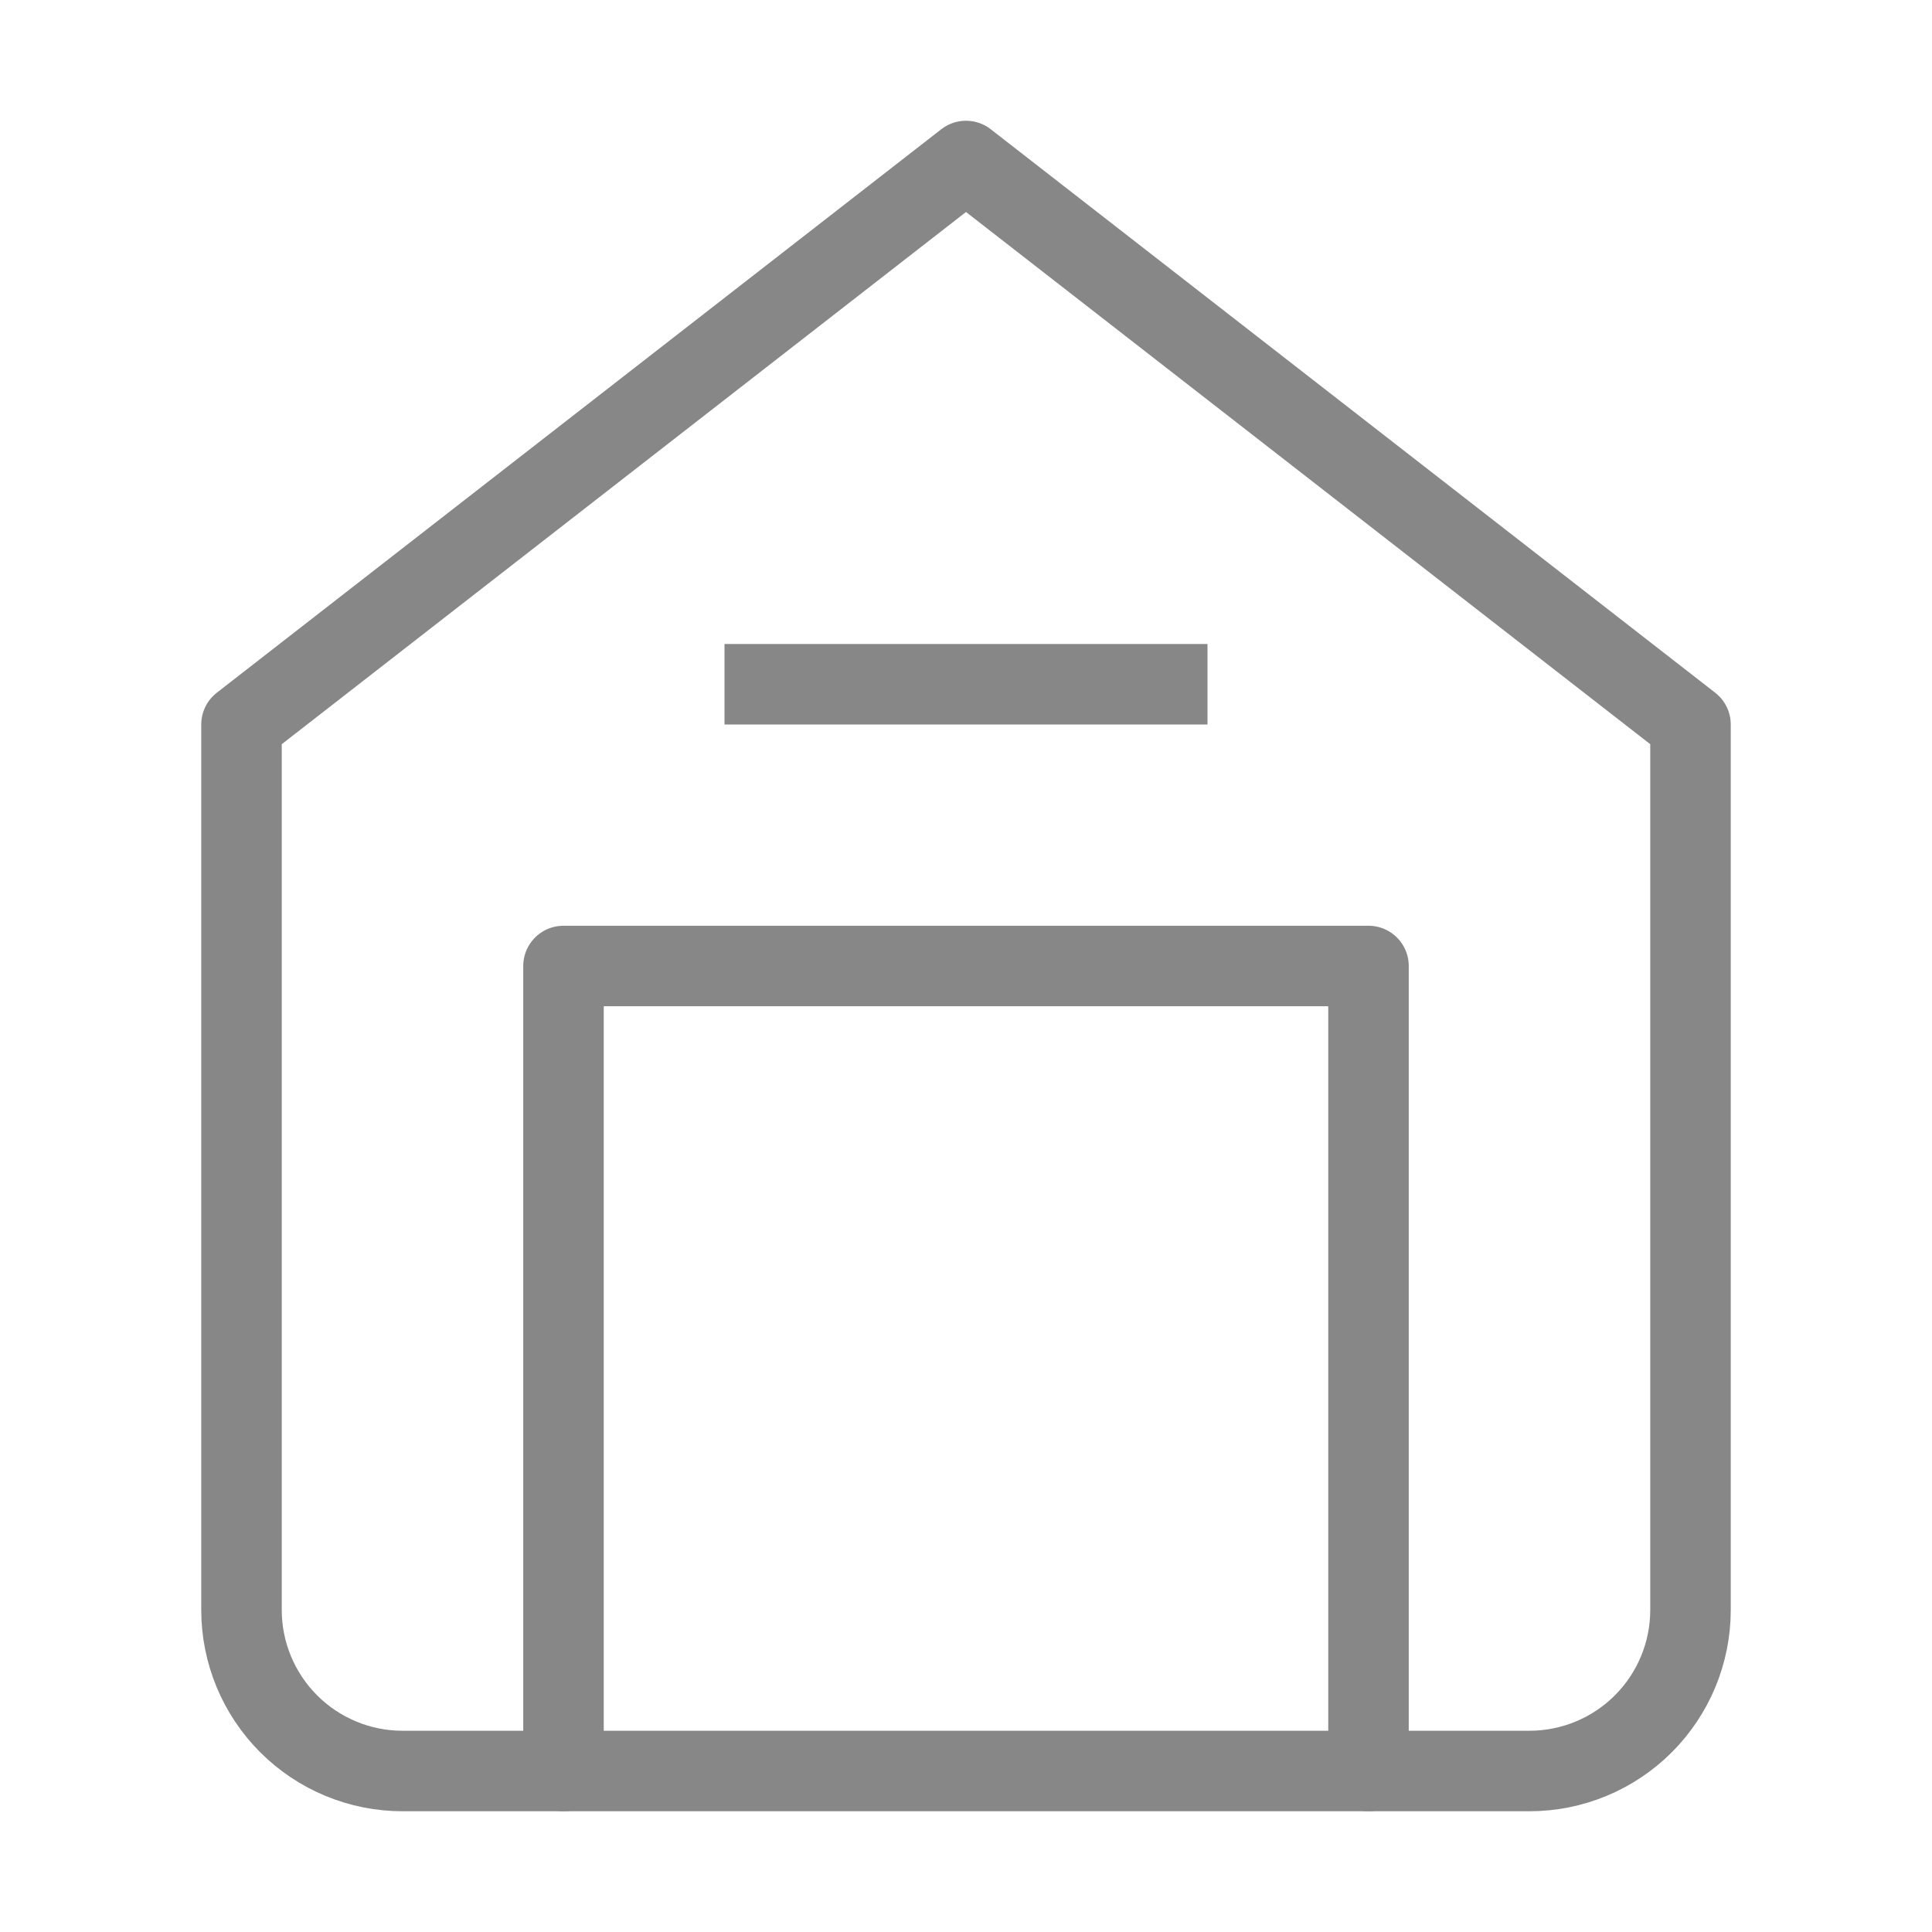 <svg width="24" height="24" viewBox="0 0 24 24" fill="none" xmlns="http://www.w3.org/2000/svg">
<path d="M3 9L12 2L21 9V20C21 20.53 20.789 21.039 20.414 21.414C20.039 21.789 19.53 22 19 22H5C4.47 22 3.961 21.789 3.586 21.414C3.211 21.039 3 20.53 3 20V9Z" stroke="#878787" stroke-linecap="round" stroke-linejoin="round"/>
<path d="M7 22V12H17V22" stroke="#878787" stroke-linecap="round" stroke-linejoin="round"/>
<line x1="9" y1="8.5" x2="15" y2="8.5" stroke="#878787"/>
</svg>
